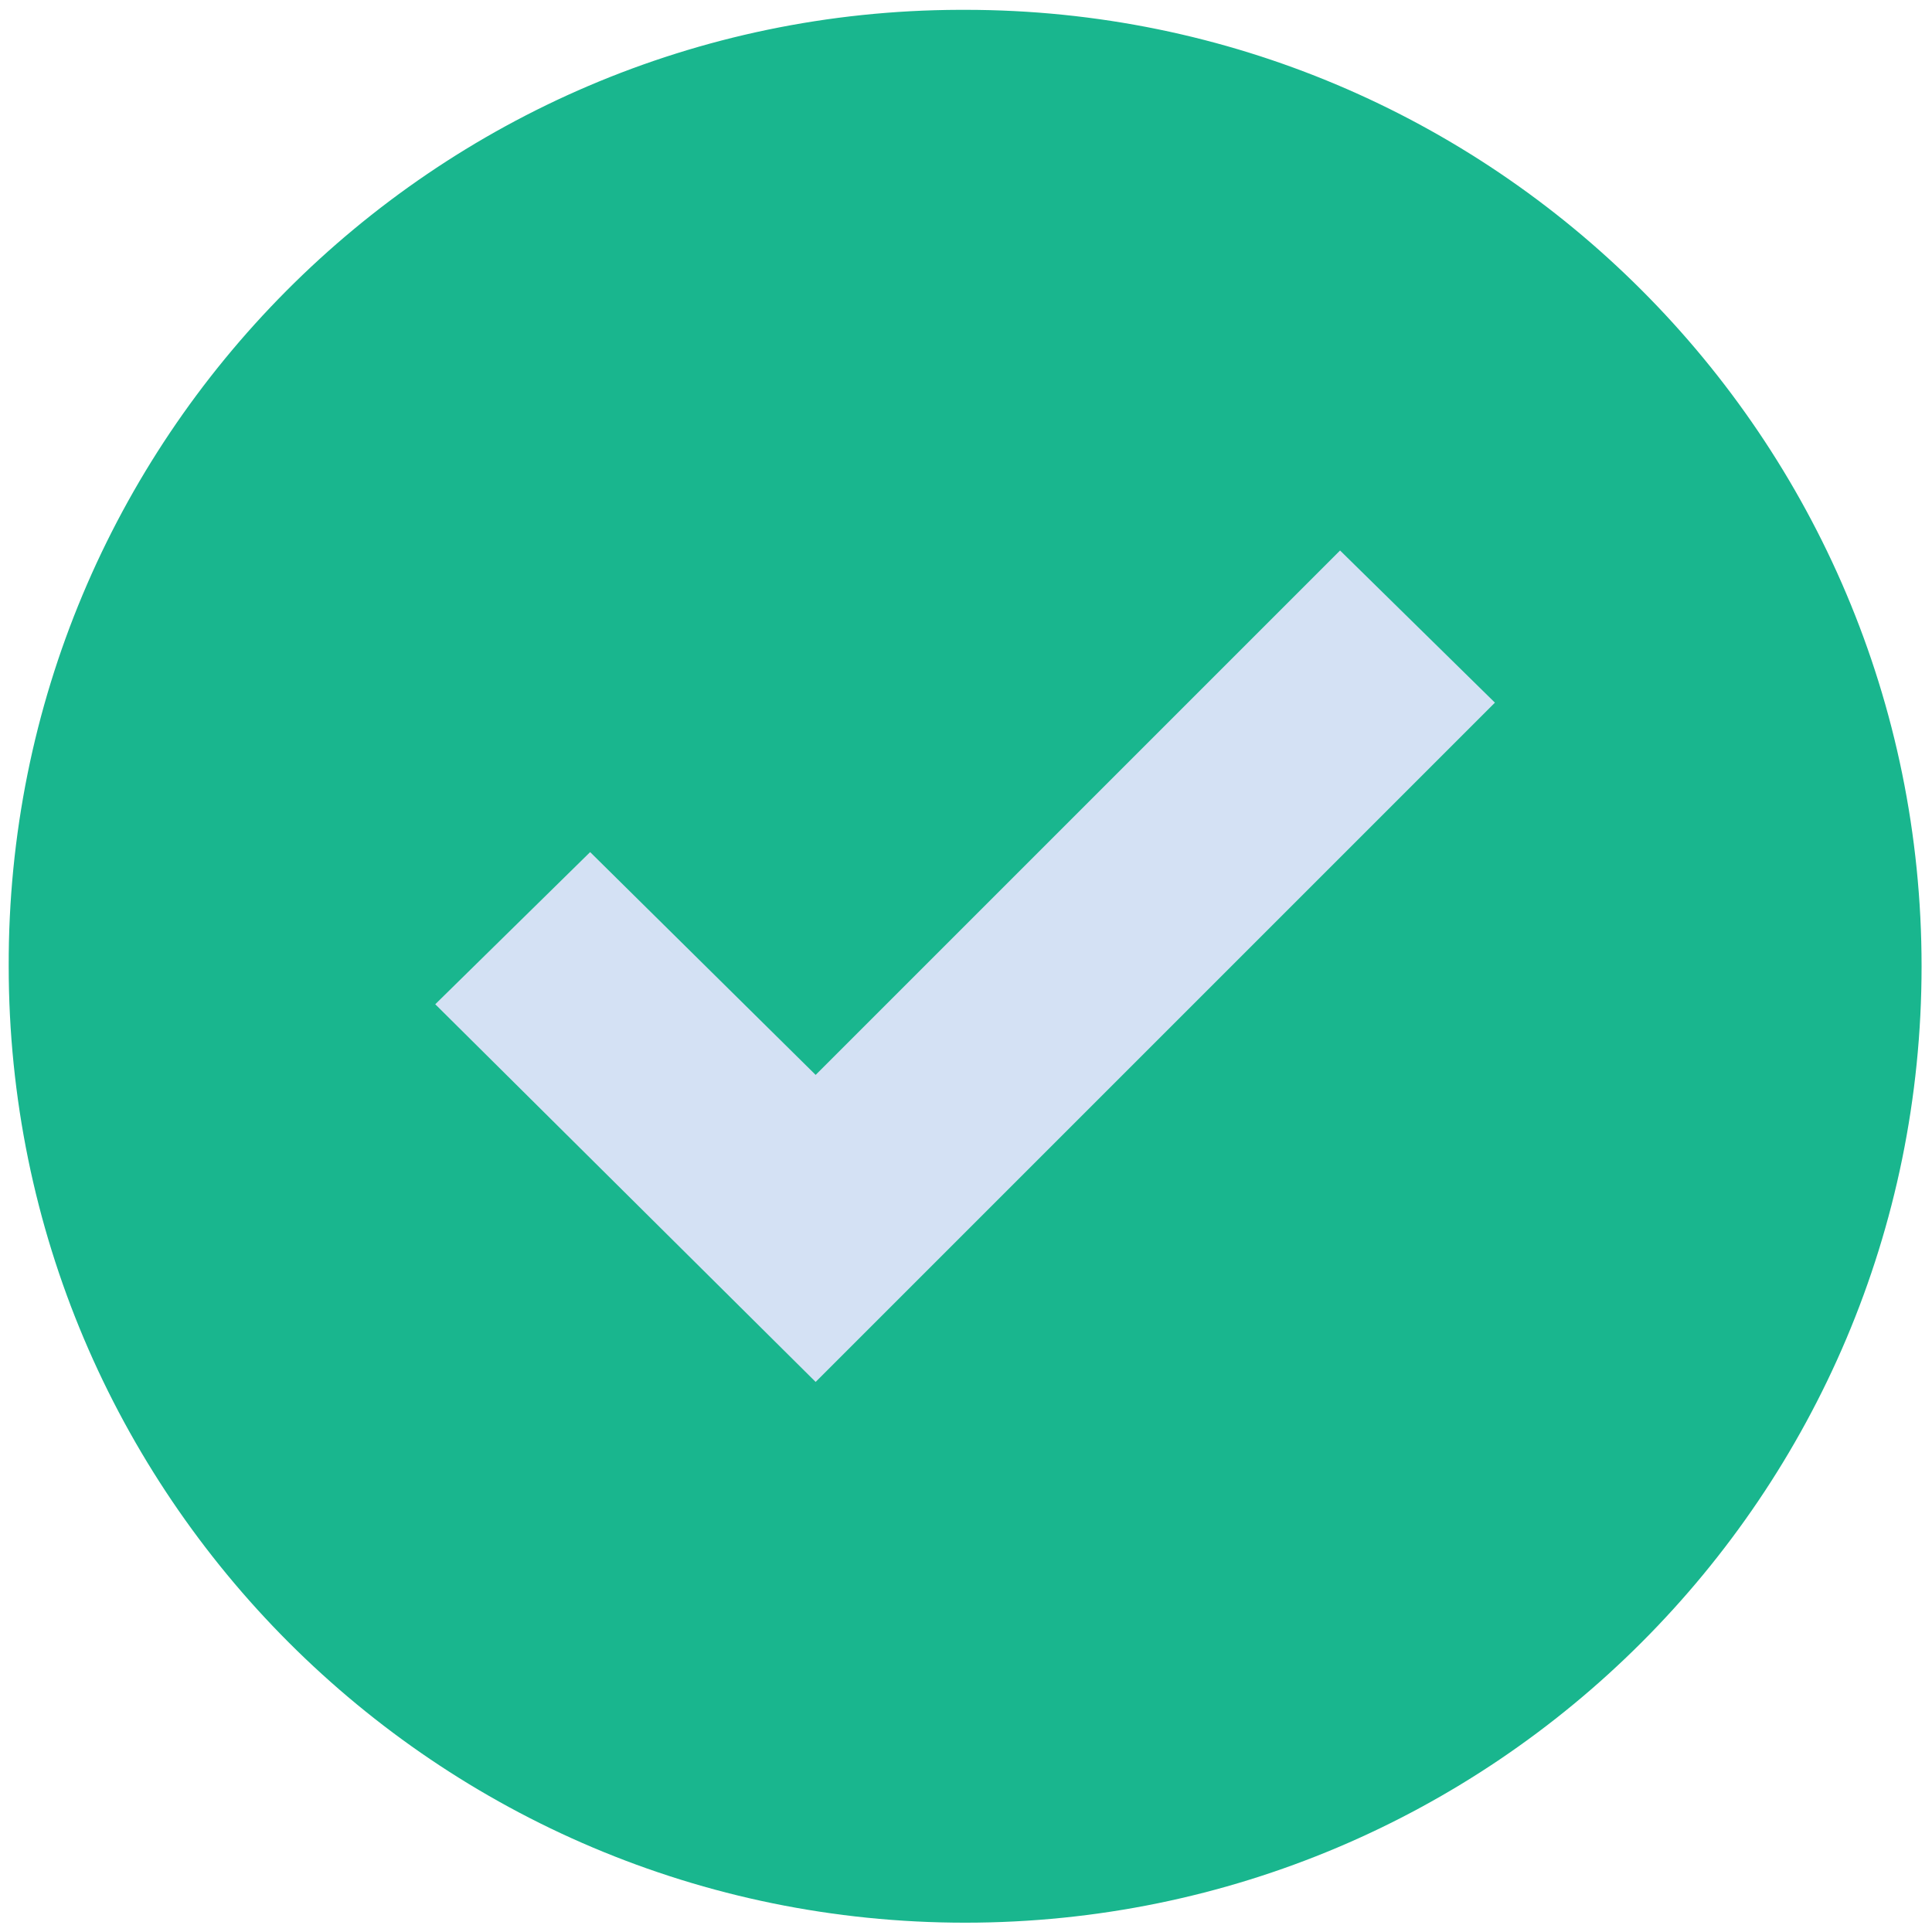 <svg width="101" height="101" viewBox="0 0 101 101" fill="none" xmlns="http://www.w3.org/2000/svg">
<g id="check (1) 1" clip-path="url(#clip0_122_19007)">
<g id="Group">
<path id="Vector" d="M50.455 0.514C78.069 0.514 100.455 22.899 100.455 50.514C100.455 78.128 78.069 100.513 50.455 100.513C22.841 100.513 0.455 78.128 0.455 50.514C0.377 22.978 22.635 0.592 50.17 0.514C50.265 0.513 50.36 0.513 50.455 0.514Z" fill="#19B68E"/>
<path id="Vector_2" d="M78.151 36.733L42.64 72.244L22.754 52.5L30.851 44.545L42.64 56.193L70.055 28.778L78.151 36.733Z" fill="#D4E1F4"/>
</g>
</g>
<defs>
<clipPath id="clip0_122_19007">
<rect width="100" height="100" fill="white" transform="translate(0.453 0.511)"/>
</clipPath>
</defs>
</svg>
